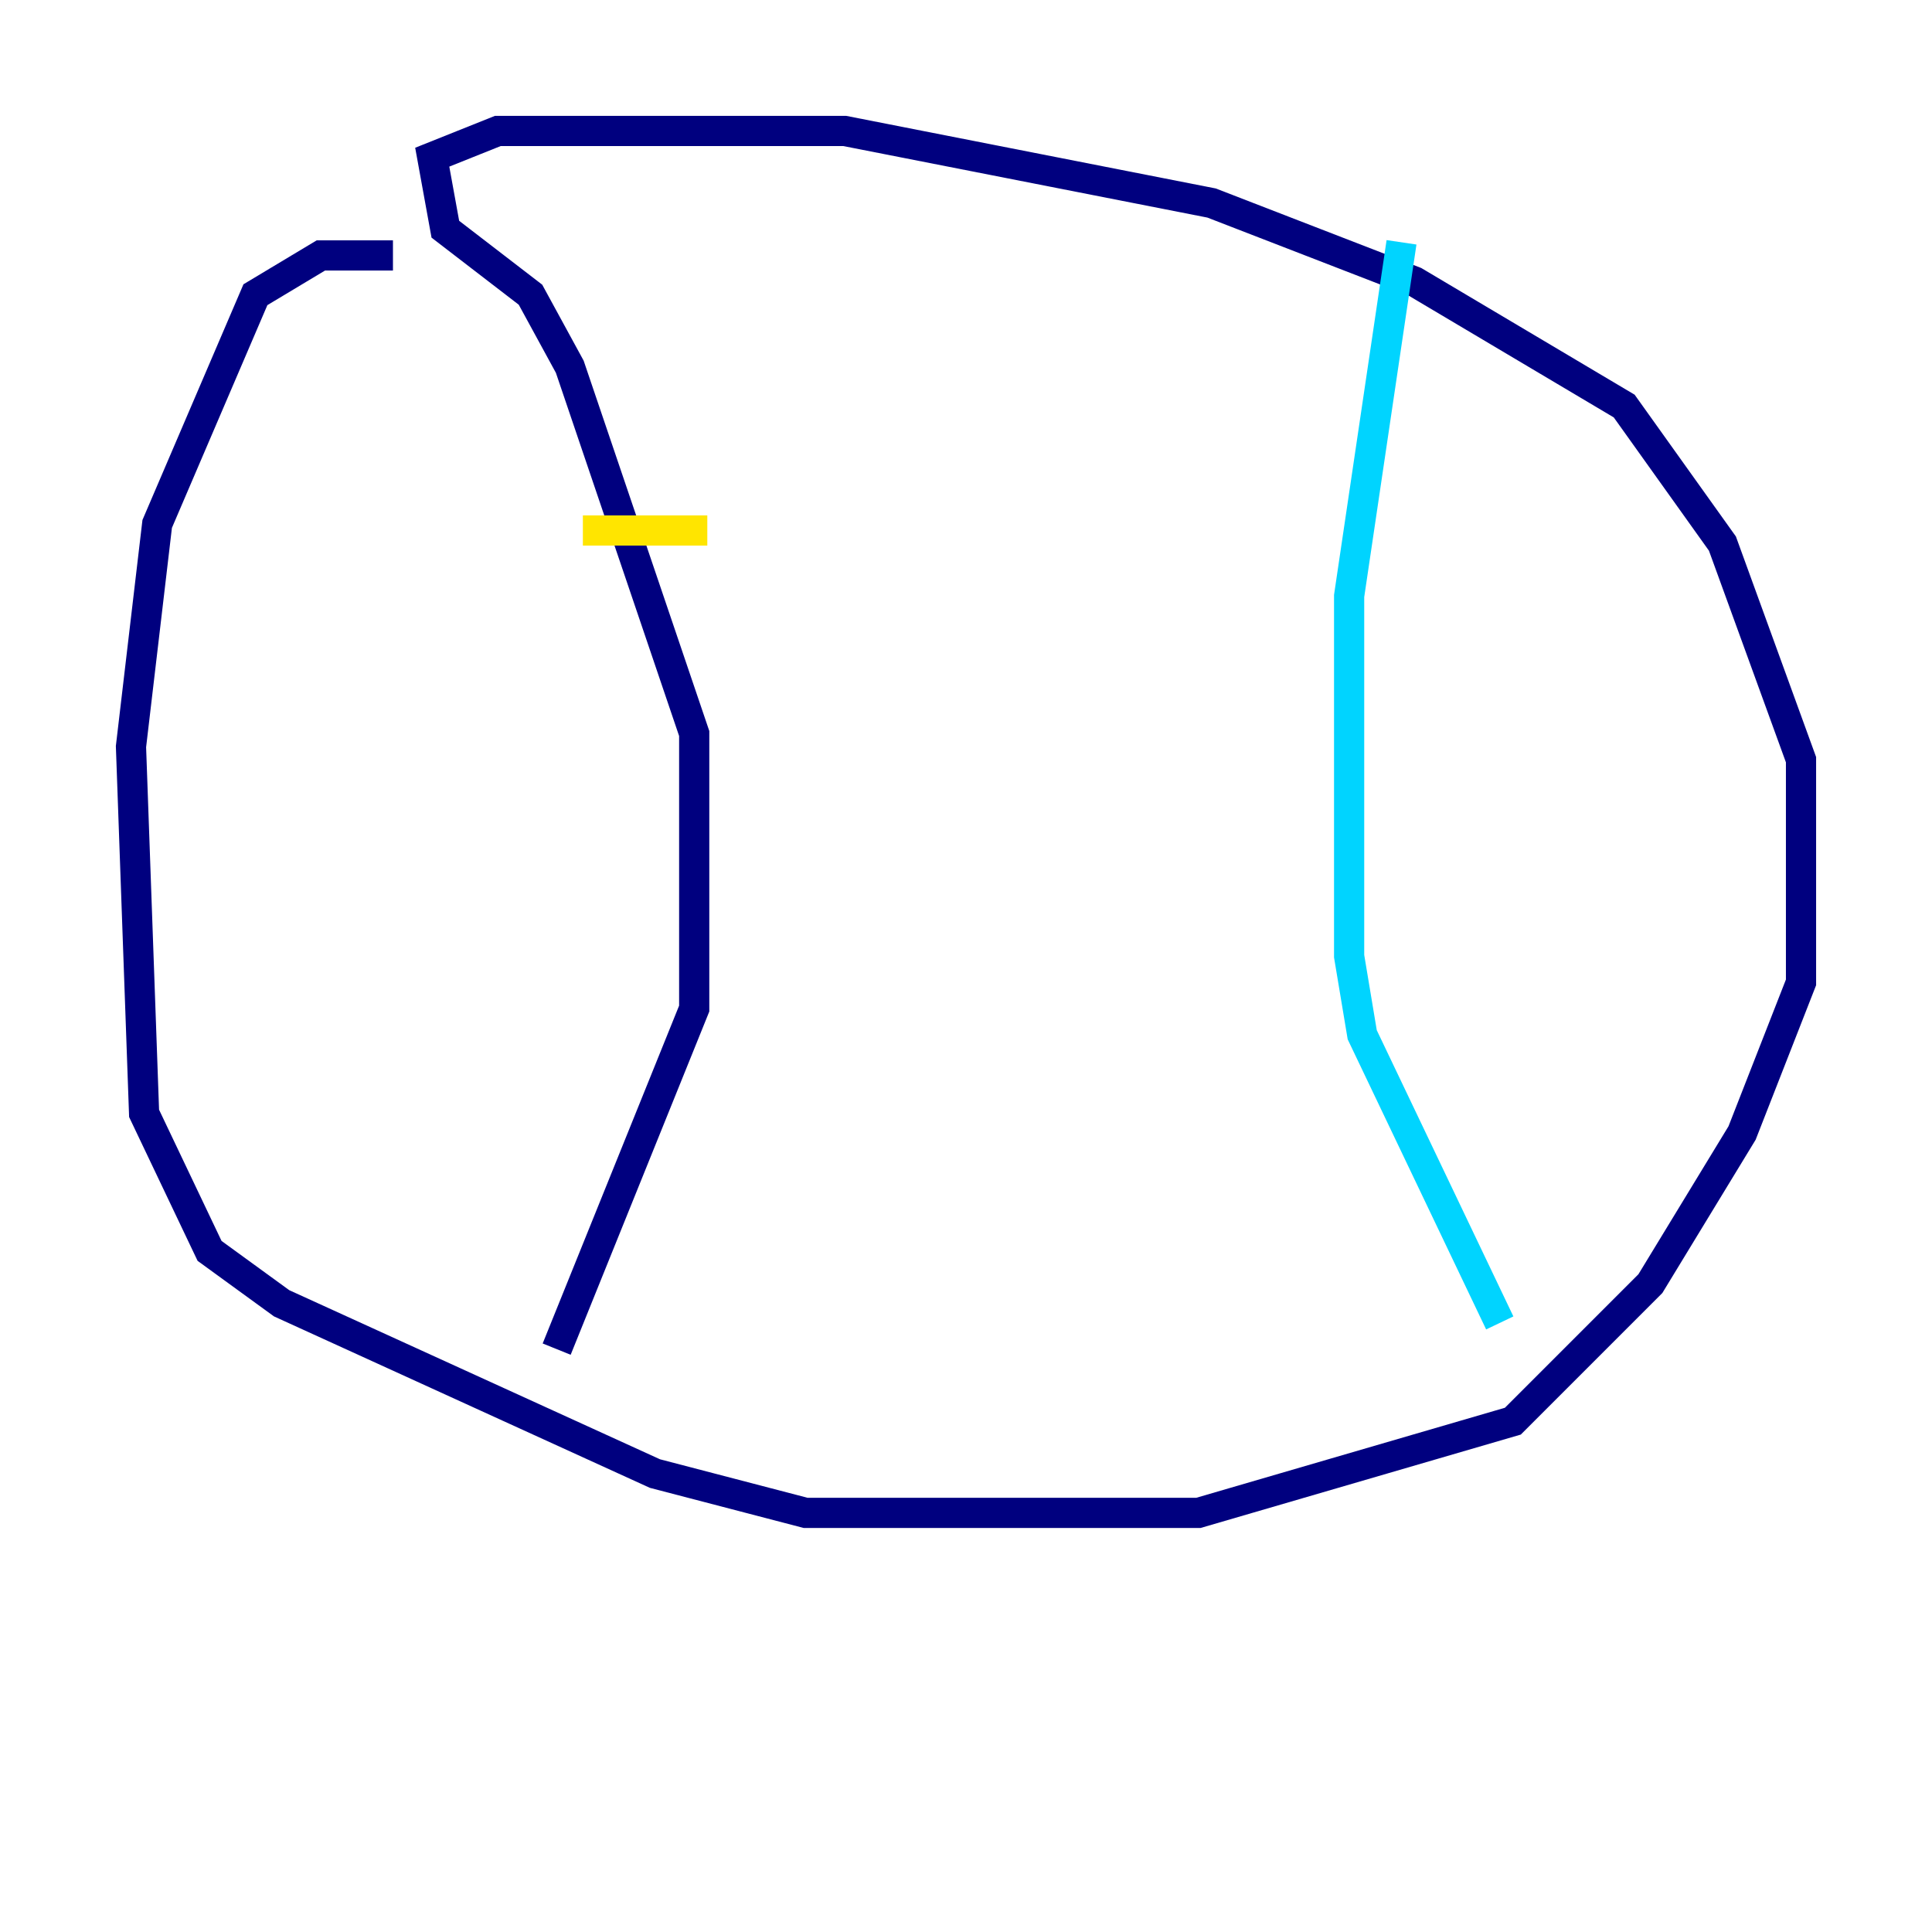 <?xml version="1.0" encoding="utf-8" ?>
<svg baseProfile="tiny" height="128" version="1.2" viewBox="0,0,128,128" width="128" xmlns="http://www.w3.org/2000/svg" xmlns:ev="http://www.w3.org/2001/xml-events" xmlns:xlink="http://www.w3.org/1999/xlink"><defs /><polyline fill="none" points="26.034,16.922 21.261,16.922 16.922,19.525 10.414,34.712 8.678,49.464 9.546,73.763 13.885,82.875 18.658,86.346 43.39,97.627 53.37,100.231 79.403,100.231 100.231,94.156 109.342,85.044 115.417,75.064 119.322,65.085 119.322,50.332 114.115,36.014 107.607,26.902 93.722,18.658 80.271,13.451 55.973,8.678 32.976,8.678 28.637,10.414 29.505,15.186 35.146,19.525 37.749,24.298 45.993,48.597 45.993,66.82 36.881,89.383" stroke="#00007f" stroke-width="2" /><polyline fill="none" points="92.854,16.054 89.383,39.485 89.383,63.349 90.251,68.556 99.363,87.647" stroke="#00d4ff" stroke-width="2" /><polyline fill="none" points="38.617,35.146 46.861,35.146" stroke="#ffe500" stroke-width="2" /><polyline fill="none" points="40.352,48.597 40.352,48.597" stroke="#7f0000" stroke-width="2" /></svg>